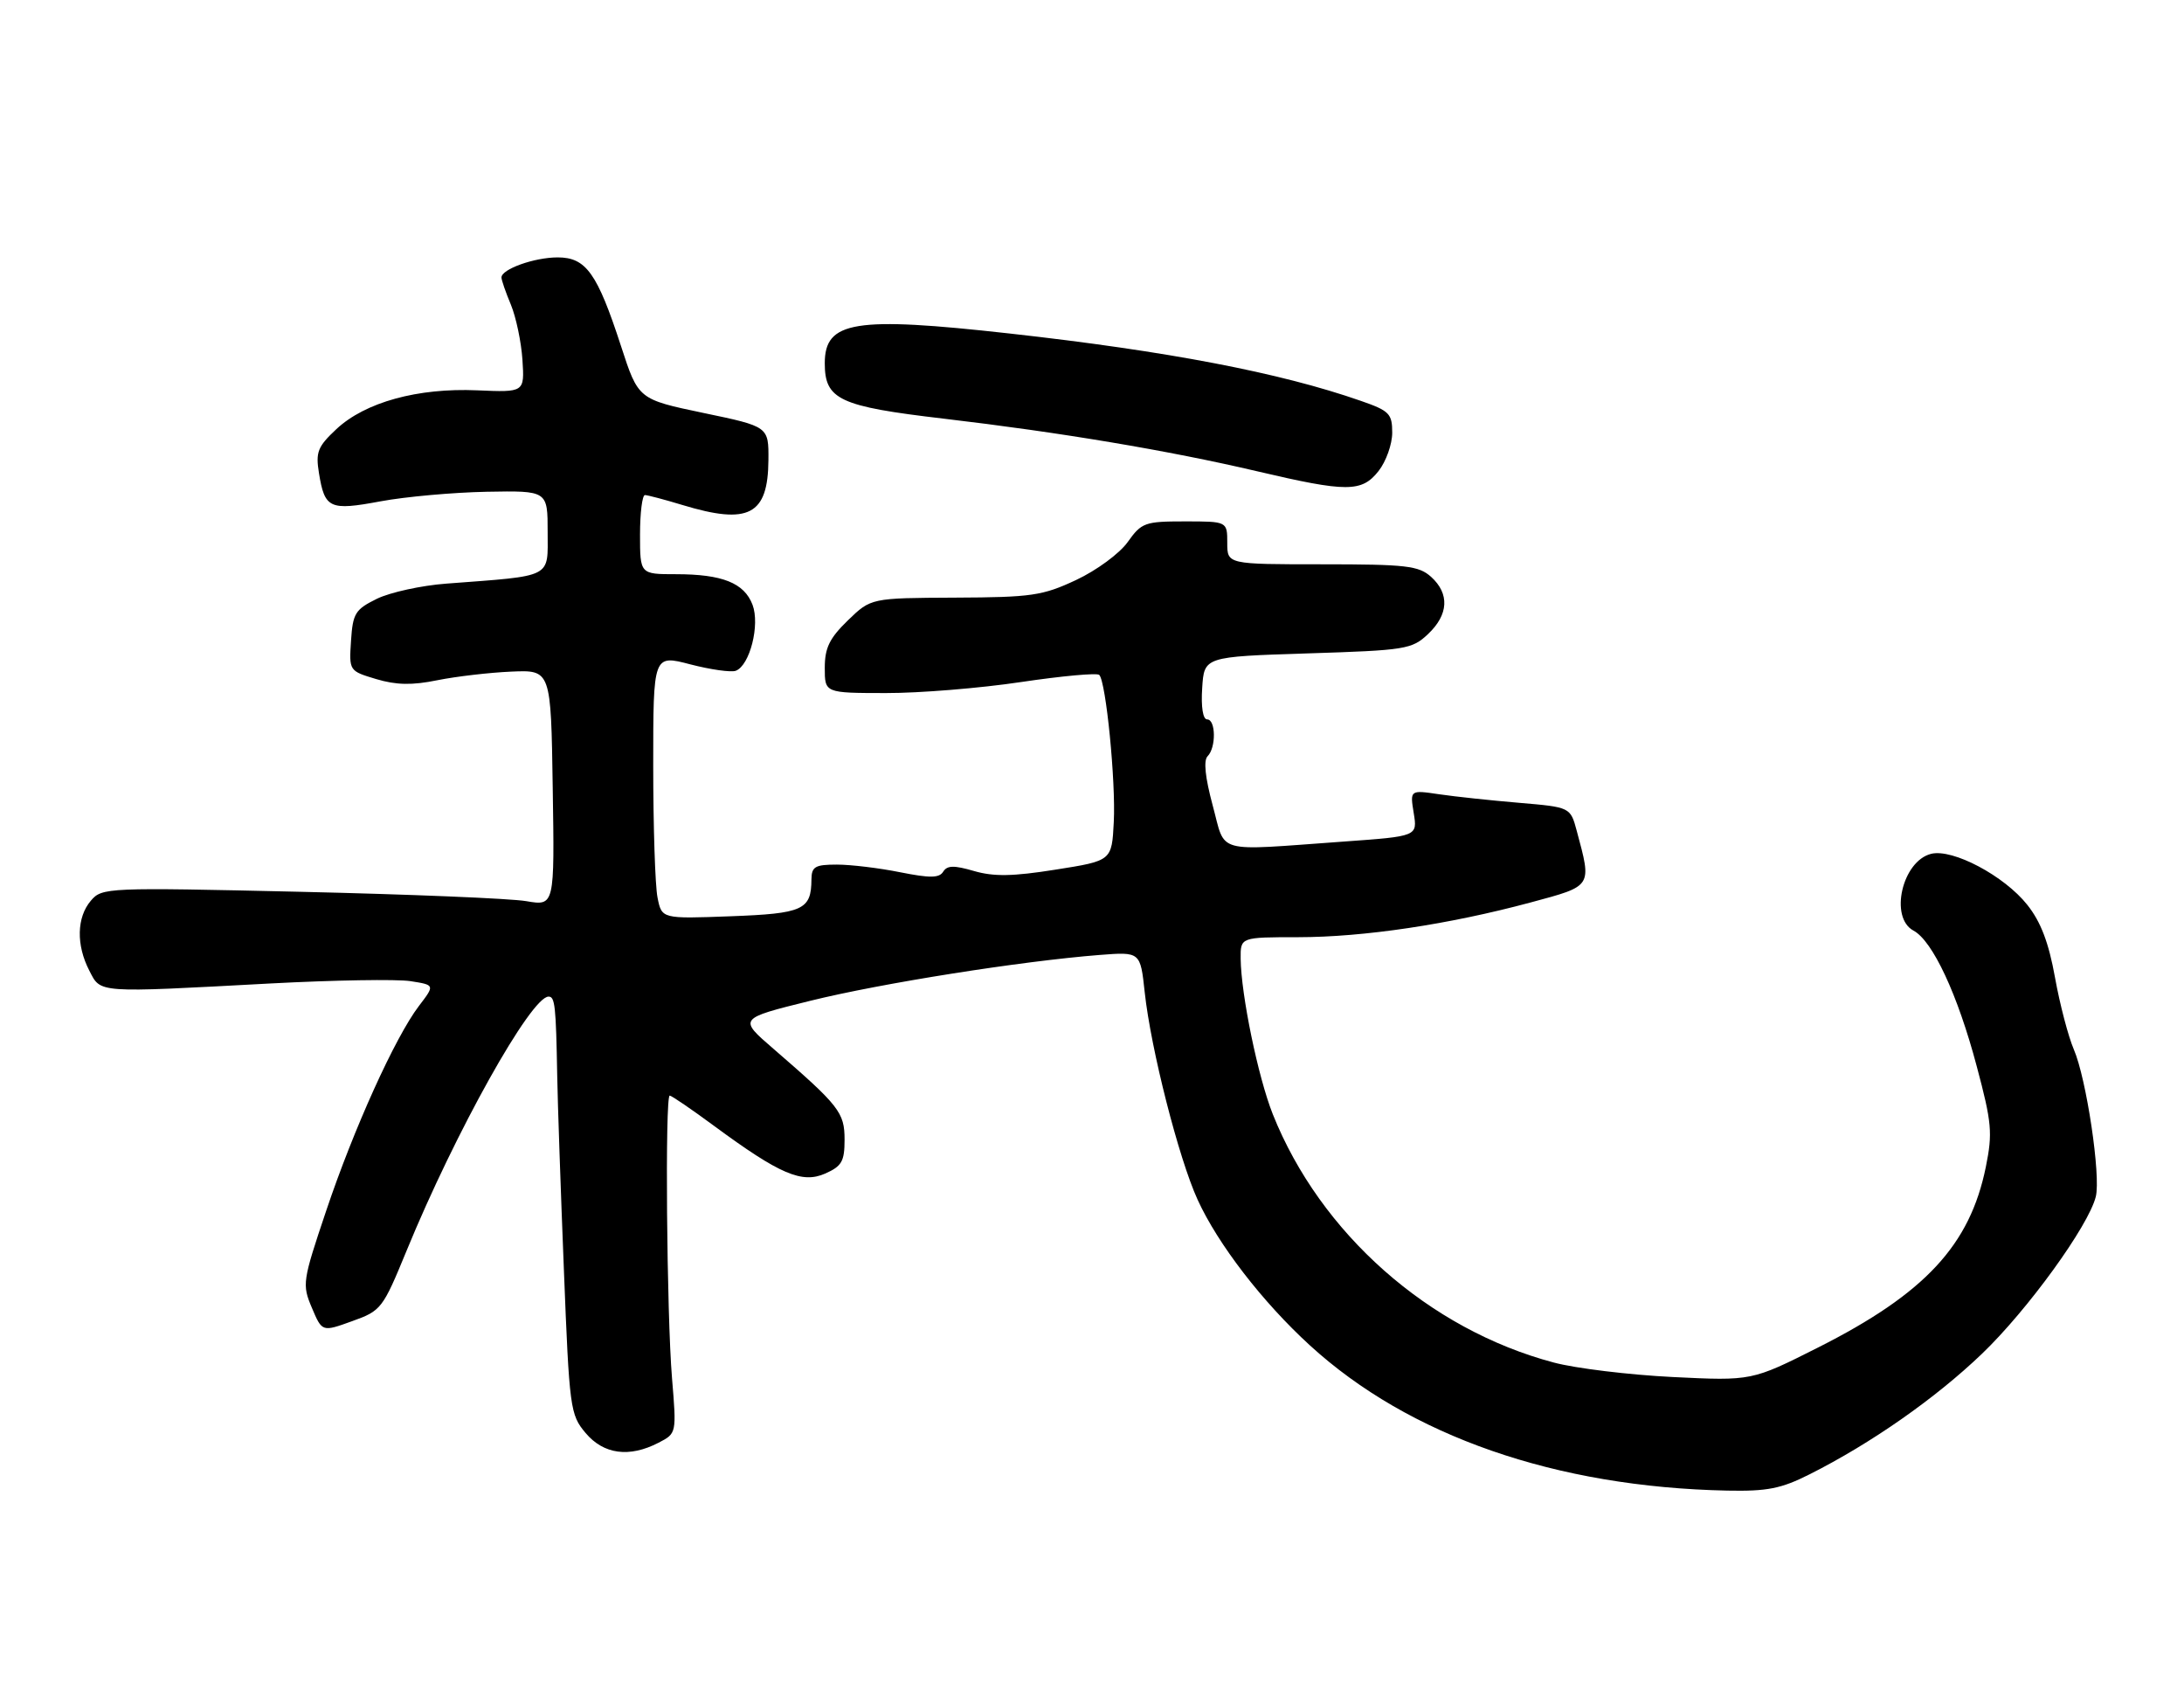 <?xml version="1.0" encoding="UTF-8" standalone="no"?>
<!DOCTYPE svg PUBLIC "-//W3C//DTD SVG 1.1//EN" "http://www.w3.org/Graphics/SVG/1.1/DTD/svg11.dtd" >
<svg xmlns="http://www.w3.org/2000/svg" xmlns:xlink="http://www.w3.org/1999/xlink" version="1.1" viewBox="0 0 331 256">
 <g >
 <path fill="currentColor"
d=" M 274.28 223.37 C 283.61 218.67 293.32 211.88 300.38 205.12 C 307.28 198.51 316.52 185.77 317.63 181.32 C 318.42 178.19 316.21 163.41 314.30 159.00 C 313.47 157.07 312.18 152.17 311.45 148.11 C 310.50 142.83 309.30 139.68 307.26 137.11 C 303.77 132.70 295.93 128.55 292.67 129.37 C 288.29 130.47 286.32 139.03 290.00 141.00 C 292.91 142.56 296.70 150.68 299.59 161.57 C 301.87 170.11 302.01 171.66 300.97 176.79 C 298.57 188.65 291.76 195.99 275.56 204.16 C 265.50 209.23 265.50 209.23 253.50 208.64 C 246.90 208.31 238.80 207.33 235.50 206.45 C 216.56 201.43 200.11 186.89 192.90 168.82 C 190.67 163.21 188.09 150.73 188.03 145.25 C 188.00 142.00 188.00 142.00 196.75 142.00 C 206.70 141.99 219.59 140.07 232.00 136.73 C 241.40 134.20 241.26 134.42 238.97 125.90 C 238.00 122.30 238.00 122.30 230.25 121.64 C 225.99 121.28 220.52 120.70 218.09 120.34 C 213.69 119.69 213.69 119.69 214.26 123.20 C 214.83 126.71 214.83 126.71 203.66 127.51 C 183.79 128.93 185.82 129.49 183.79 122.03 C 182.65 117.80 182.38 115.22 183.02 114.58 C 184.33 113.27 184.27 109.00 182.95 109.00 C 182.31 109.00 182.01 107.11 182.20 104.25 C 182.50 99.50 182.50 99.50 198.17 99.00 C 213.04 98.53 213.98 98.38 216.42 96.08 C 219.55 93.13 219.72 89.96 216.89 87.40 C 215.02 85.72 213.13 85.50 200.39 85.50 C 186.00 85.50 186.00 85.50 186.00 82.25 C 186.00 79.00 186.00 79.00 179.57 79.00 C 173.50 79.00 173.01 79.18 170.91 82.13 C 169.67 83.87 166.20 86.42 163.09 87.88 C 158.00 90.26 156.36 90.50 144.75 90.55 C 132.00 90.61 132.00 90.61 128.50 94.00 C 125.71 96.71 125.00 98.16 125.00 101.20 C 125.00 105.00 125.00 105.00 134.25 105.01 C 139.34 105.02 148.56 104.27 154.75 103.34 C 160.94 102.42 166.27 101.93 166.60 102.26 C 167.62 103.29 169.12 118.43 168.80 124.56 C 168.50 130.42 168.50 130.42 160.00 131.76 C 153.47 132.80 150.60 132.84 147.61 131.97 C 144.59 131.09 143.55 131.11 142.95 132.07 C 142.35 133.05 140.95 133.06 136.43 132.16 C 133.26 131.52 128.94 131.00 126.83 131.00 C 123.53 131.00 123.00 131.31 122.98 133.25 C 122.95 137.86 121.72 138.42 110.70 138.83 C 100.29 139.22 100.29 139.22 99.65 135.98 C 99.29 134.20 99.00 125.20 99.00 115.97 C 99.00 99.19 99.00 99.19 104.62 100.66 C 107.71 101.46 110.81 101.90 111.52 101.63 C 113.65 100.81 115.20 94.66 114.05 91.63 C 112.79 88.32 109.47 87.00 102.43 87.00 C 97.00 87.00 97.00 87.00 97.00 81.00 C 97.00 77.70 97.34 75.00 97.75 75.01 C 98.16 75.02 100.71 75.69 103.41 76.51 C 113.48 79.57 116.40 78.04 116.46 69.71 C 116.50 64.63 116.50 64.63 106.62 62.57 C 96.74 60.50 96.74 60.50 94.12 52.44 C 90.52 41.39 88.82 39.00 84.52 39.00 C 80.98 39.00 76.00 40.78 76.00 42.04 C 76.00 42.43 76.64 44.29 77.43 46.17 C 78.21 48.06 79.00 51.81 79.18 54.52 C 79.50 59.45 79.50 59.45 72.31 59.14 C 63.31 58.75 55.34 60.94 50.98 65.02 C 48.15 67.67 47.82 68.49 48.34 71.68 C 49.21 77.06 49.95 77.40 57.67 75.96 C 61.43 75.26 68.66 74.61 73.75 74.51 C 83.00 74.34 83.00 74.34 83.00 80.61 C 83.00 87.68 83.96 87.19 67.63 88.43 C 63.86 88.71 59.13 89.75 57.13 90.72 C 53.84 92.34 53.47 92.92 53.20 97.08 C 52.90 101.65 52.91 101.66 57.01 102.89 C 60.07 103.80 62.45 103.85 66.31 103.06 C 69.16 102.49 74.20 101.90 77.50 101.76 C 83.50 101.50 83.50 101.50 83.77 119.38 C 84.05 137.27 84.05 137.27 79.77 136.54 C 77.42 136.13 62.00 135.50 45.50 135.12 C 16.15 134.45 15.46 134.48 13.77 136.47 C 11.62 138.99 11.53 143.18 13.53 147.05 C 15.31 150.50 14.40 150.44 41.00 149.01 C 50.62 148.50 60.17 148.34 62.21 148.66 C 65.92 149.24 65.92 149.24 63.49 152.42 C 59.90 157.13 53.61 171.01 49.42 183.50 C 45.84 194.14 45.77 194.62 47.27 198.16 C 48.82 201.82 48.82 201.82 53.36 200.18 C 57.78 198.60 58.00 198.30 61.61 189.53 C 68.99 171.54 80.47 151.00 83.14 151.00 C 84.11 151.00 84.26 152.37 84.45 163.00 C 84.52 167.12 84.98 180.34 85.46 192.37 C 86.29 213.43 86.41 214.34 88.75 217.12 C 91.49 220.37 95.38 220.89 99.82 218.59 C 102.54 217.18 102.54 217.18 101.85 208.84 C 101.04 199.10 100.77 166.00 101.50 166.00 C 101.77 166.00 104.81 168.07 108.25 170.61 C 118.19 177.93 121.55 179.37 125.07 177.81 C 127.58 176.70 128.00 175.96 128.00 172.68 C 128.00 168.55 127.22 167.56 117.21 158.90 C 111.91 154.33 111.91 154.33 122.79 151.64 C 133.54 148.98 154.72 145.63 166.66 144.69 C 172.83 144.21 172.83 144.21 173.49 150.35 C 174.42 158.95 178.64 175.50 181.50 181.76 C 184.58 188.51 191.35 197.29 198.53 203.85 C 213.55 217.58 235.79 225.32 261.78 225.85 C 267.85 225.97 269.94 225.56 274.28 223.37 Z  M 208.93 71.37 C 210.07 69.92 211.00 67.30 211.00 65.56 C 211.00 62.68 210.57 62.24 206.25 60.74 C 194.04 56.47 176.97 53.20 153.00 50.53 C 129.51 47.91 125.00 48.63 125.00 55.04 C 125.00 60.55 127.21 61.58 143.00 63.43 C 160.65 65.50 177.17 68.27 190.50 71.40 C 204.16 74.61 206.38 74.60 208.93 71.37 Z "/>
</g>
</svg>